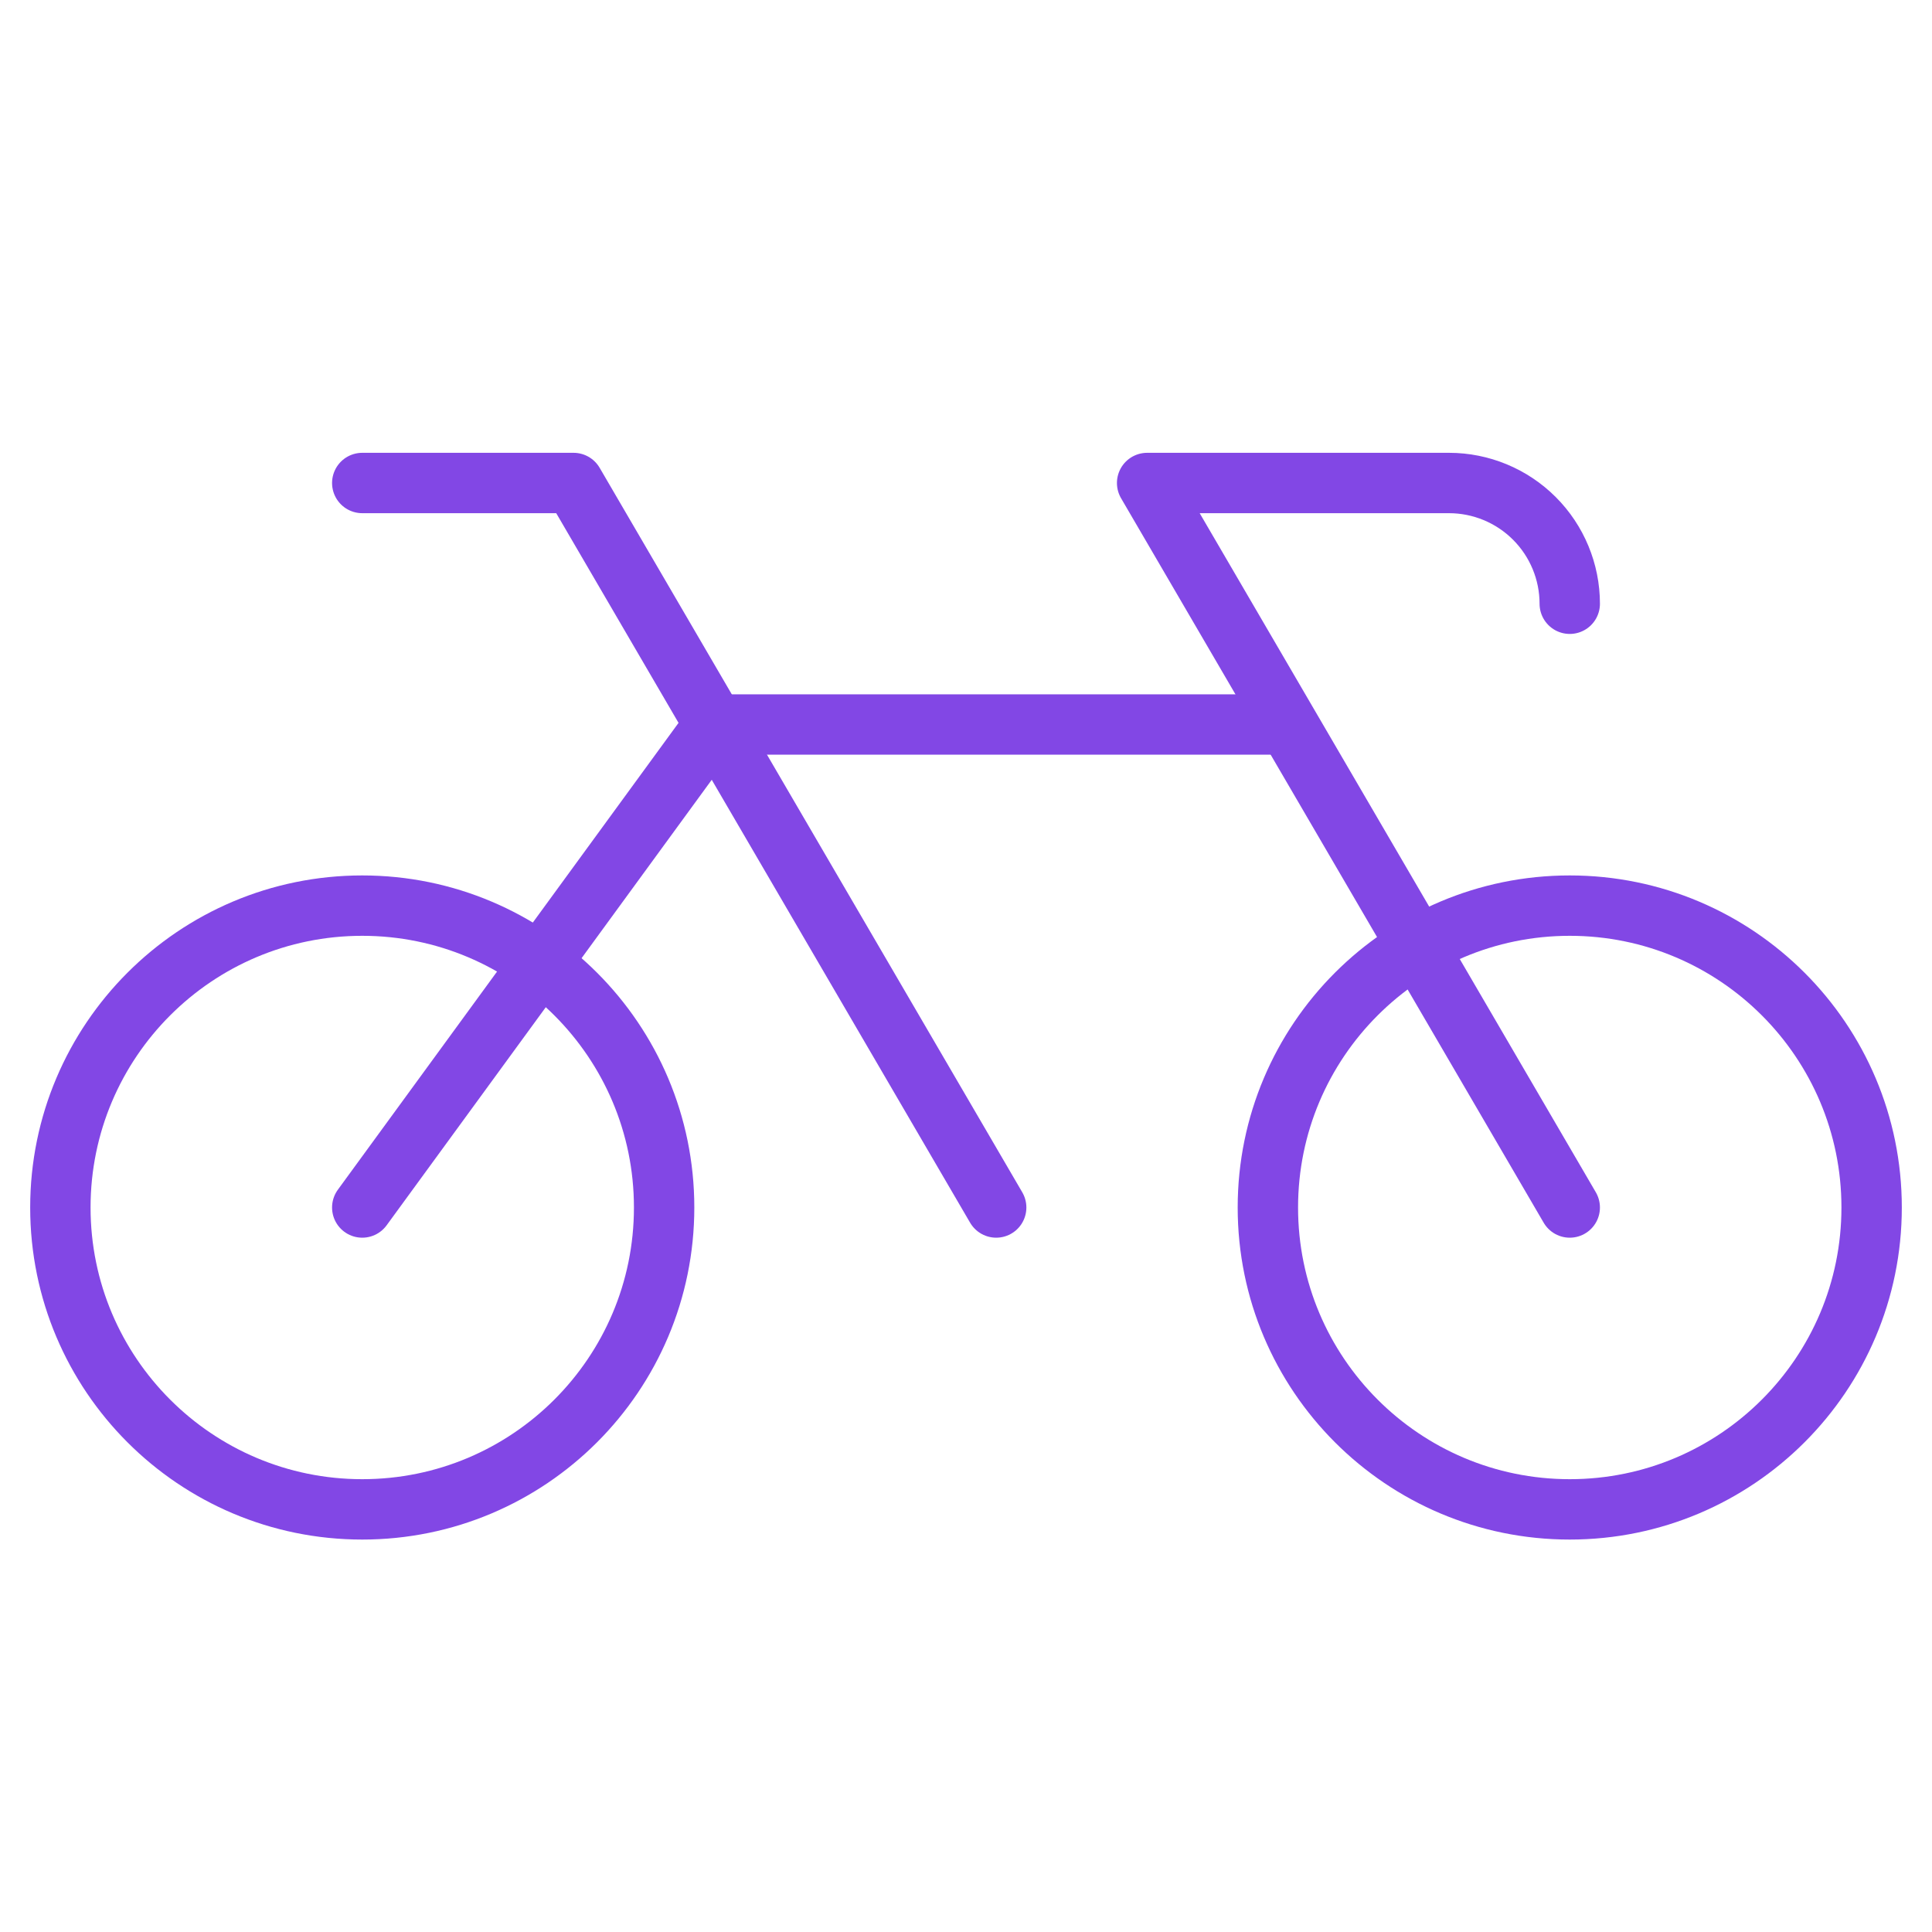<svg width="32" height="32" viewBox="0 0 32 32" fill="none" xmlns="http://www.w3.org/2000/svg">
<path d="M26 10C26 9.47 25.789 8.961 25.414 8.586C25.039 8.211 24.53 8 24 8H19L26 20" stroke="#8247E5" stroke-linecap="round" stroke-linejoin="round"/>
<path d="M26 25C28.761 25 31 22.761 31 20C31 17.239 28.761 15 26 15C23.239 15 21 17.239 21 20C21 22.761 23.239 25 26 25Z" stroke="#8247E5" stroke-linecap="round" stroke-linejoin="round"/>
<path d="M6 25C8.761 25 11 22.761 11 20C11 17.239 8.761 15 6 15C3.239 15 1 17.239 1 20C1 22.761 3.239 25 6 25Z" stroke="#8247E5" stroke-linecap="round" stroke-linejoin="round"/>
<path d="M6 8H9.5L16.5 20" stroke="#8247E5" stroke-linecap="round" stroke-linejoin="round"/>
<path d="M21.262 12H11.838L6 20" stroke="#8247E5" stroke-linecap="round" stroke-linejoin="round"/>
</svg>
